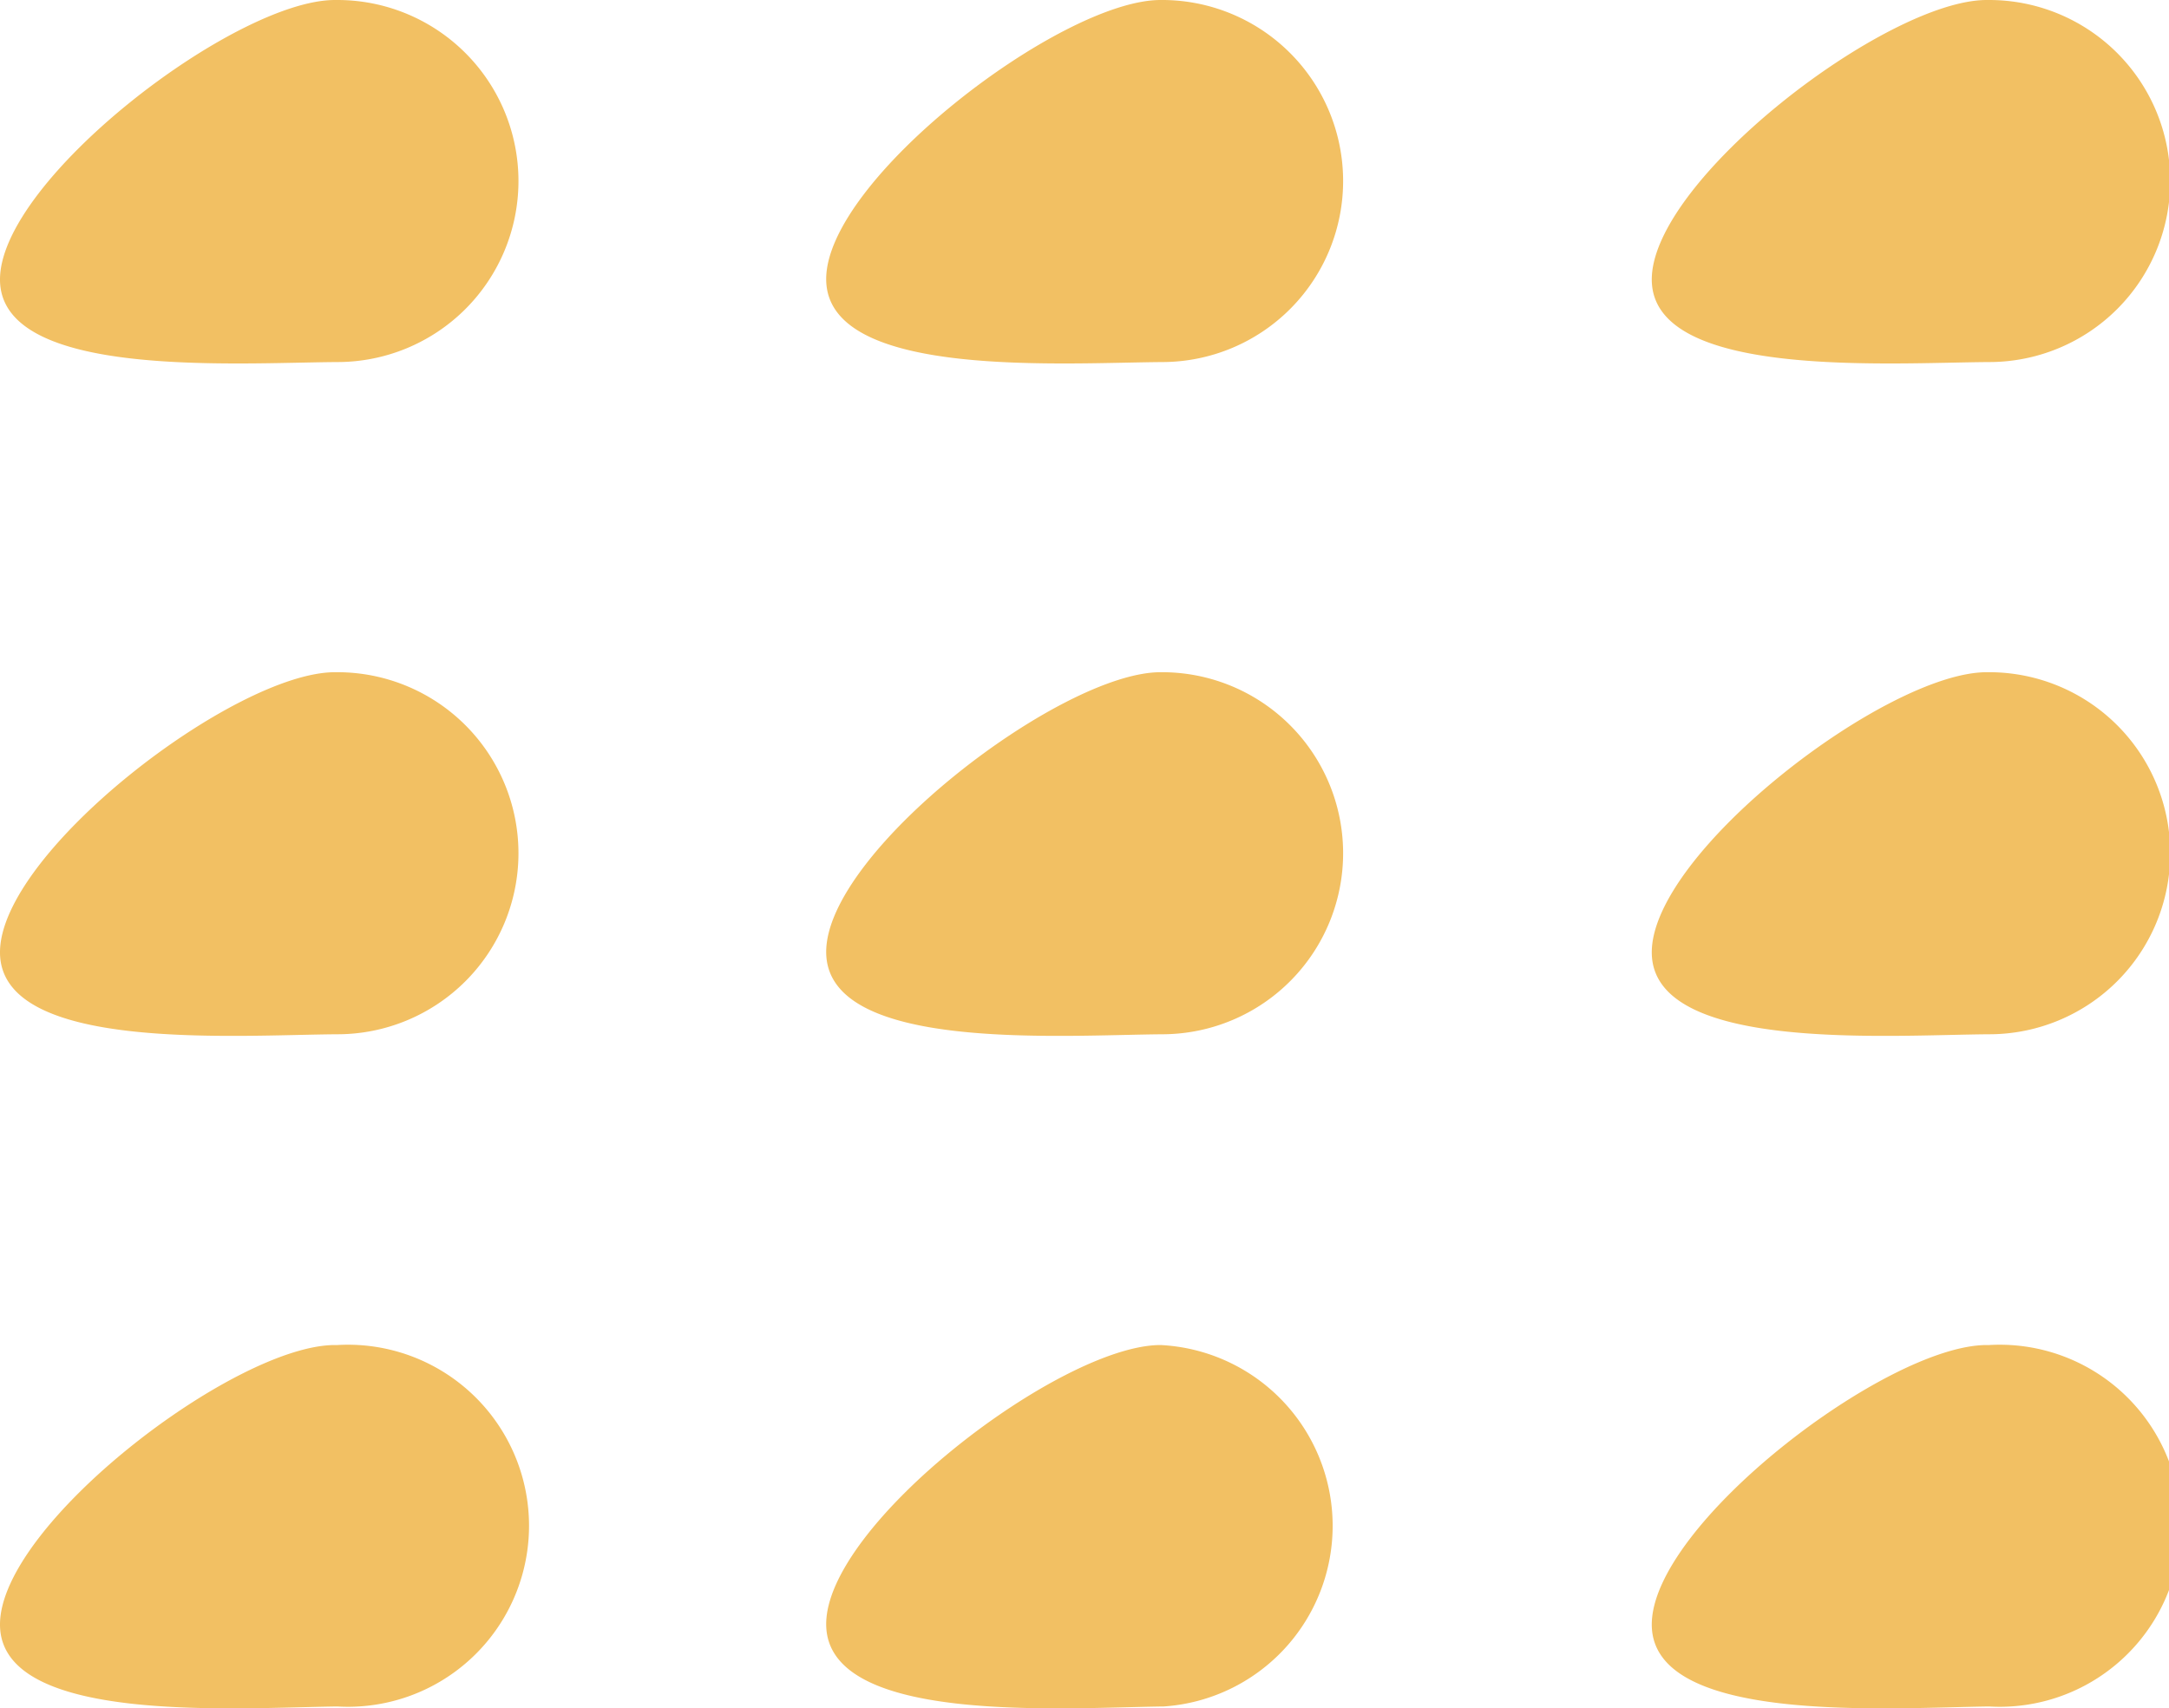 <svg id="Calque_1" data-name="Calque 1" xmlns="http://www.w3.org/2000/svg" viewBox="0 0 35.1 27.65"><defs><style>.cls-1{fill:#f2c063;}</style></defs><path class="cls-1" d="M37.87,36.5c-1.62,0-5.43,2.92-5.42,4.53s3.84,1.34,5.46,1.33a2.93,2.93,0,1,0,0-5.86Z" transform="translate(-32.45 -36.5)"/><path class="cls-1" d="M51.23,36.5c-1.61,0-5.43,2.92-5.41,4.53s3.84,1.34,5.46,1.33a2.93,2.93,0,0,0-.05-5.86Z" transform="translate(-32.45 -36.5)"/><path class="cls-1" d="M64.6,36.5c-1.62,0-5.43,2.92-5.42,4.53s3.85,1.34,5.46,1.33a2.93,2.93,0,1,0,0-5.86Z" transform="translate(-32.45 -36.5)"/><path class="cls-1" d="M37.87,47.38c-1.62,0-5.43,2.92-5.42,4.54s3.84,1.33,5.46,1.32a2.93,2.93,0,1,0,0-5.86Z" transform="translate(-32.45 -36.5)"/><path class="cls-1" d="M51.23,47.38c-1.61,0-5.43,2.92-5.41,4.54s3.84,1.33,5.46,1.32a2.93,2.93,0,0,0-.05-5.86Z" transform="translate(-32.45 -36.5)"/><path class="cls-1" d="M64.6,47.38c-1.62,0-5.43,2.92-5.42,4.54s3.85,1.33,5.46,1.32a2.93,2.93,0,1,0,0-5.86Z" transform="translate(-32.45 -36.5)"/><path class="cls-1" d="M37.87,58.27c-1.62,0-5.43,2.91-5.42,4.53s3.84,1.34,5.46,1.32a2.93,2.93,0,1,0,0-5.85Z" transform="translate(-32.45 -36.5)"/><path class="cls-1" d="M51.23,58.27c-1.61,0-5.43,2.91-5.41,4.53s3.84,1.34,5.46,1.32a2.93,2.93,0,0,0-.05-5.85Z" transform="translate(-32.45 -36.5)"/><path class="cls-1" d="M64.6,58.27c-1.62,0-5.43,2.91-5.42,4.53s3.85,1.34,5.46,1.32a2.93,2.93,0,1,0,0-5.85Z" transform="translate(-32.45 -36.5)"/></svg>